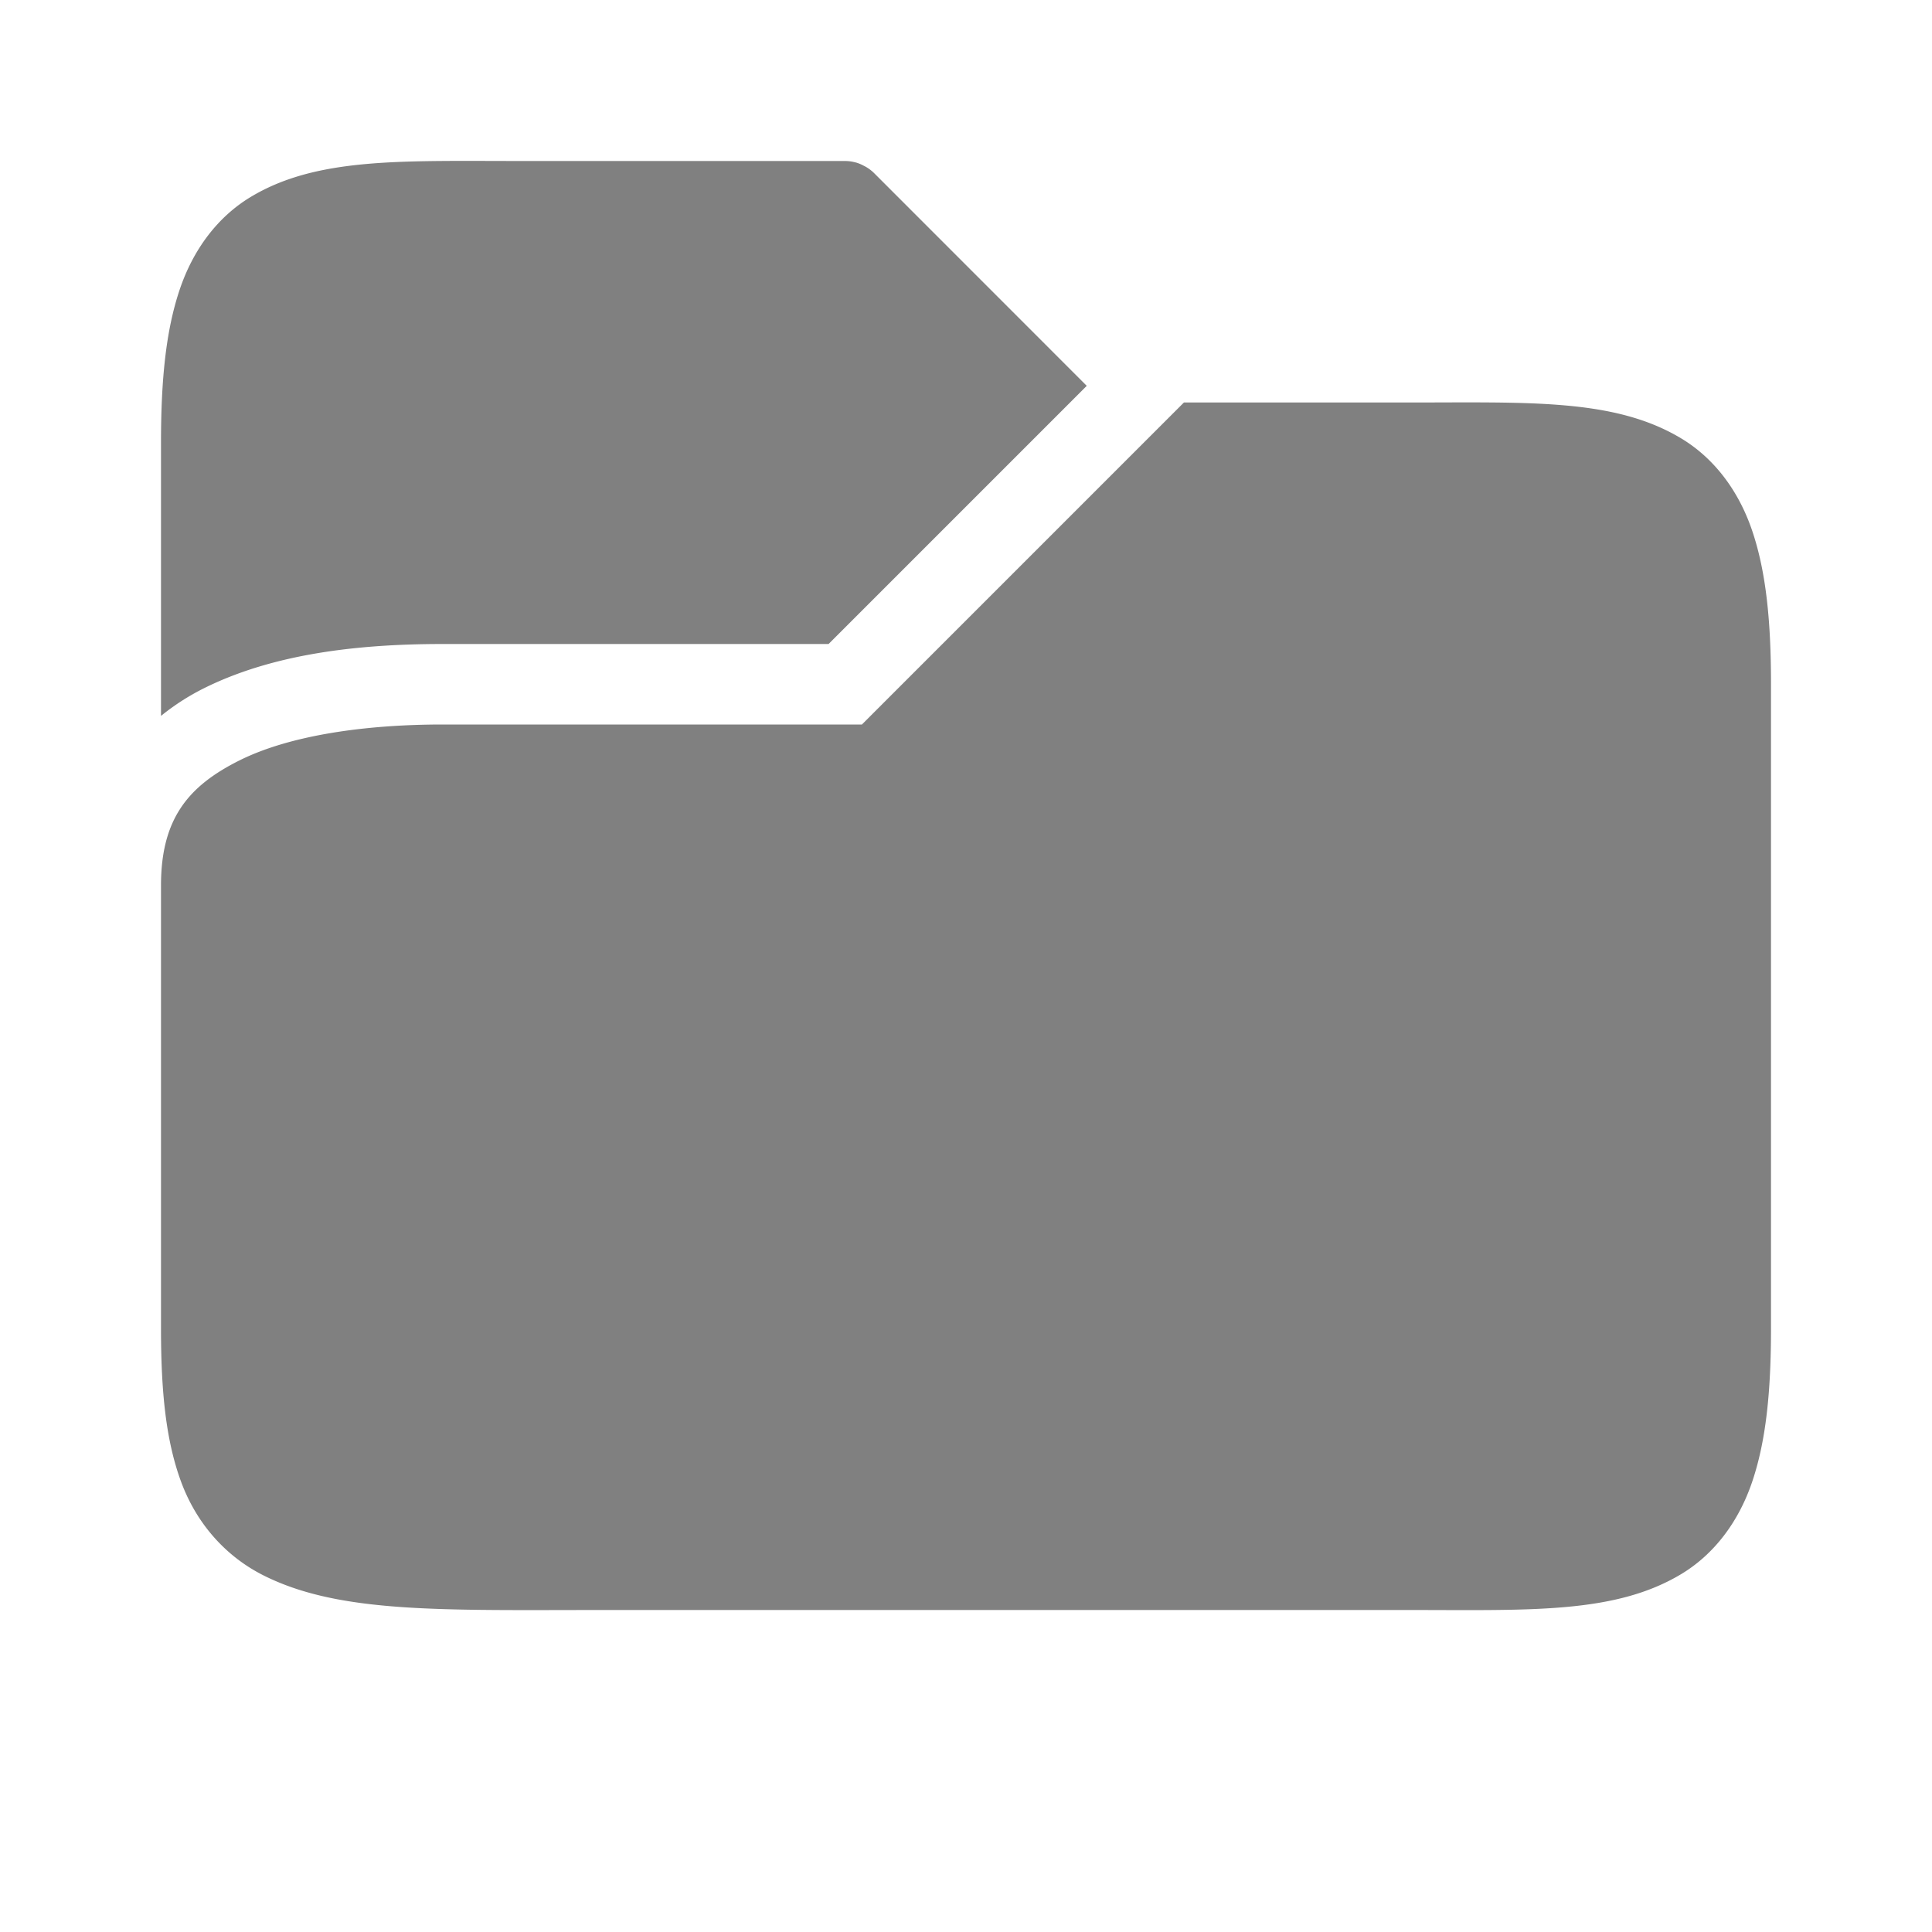 <?xml version="1.0" encoding="UTF-8" standalone="no"?>
<svg
   viewBox="0 1 24 24"
   height="24"
   width="24"
   version="1.1"
   id="svg4"
   sodipodi:docname="filled.svg"
   inkscape:version="1.2 (1:1.2.1+202207142221+cd75a1ee6d)"
   xmlns:inkscape="http://www.inkscape.org/namespaces/inkscape"
   xmlns:sodipodi="http://sodipodi.sourceforge.net/DTD/sodipodi-0.dtd"
   xmlns="http://www.w3.org/2000/svg"
   xmlns:svg="http://www.w3.org/2000/svg">
  <defs
     id="defs8" />
  <sodipodi:namedview
     id="namedview6"
     pagecolor="#ffffff"
     bordercolor="#666666"
     borderopacity="1.0"
     inkscape:pageshadow="2"
     inkscape:pageopacity="0.0"
     inkscape:pagecheckerboard="0"
     showgrid="true"
     inkscape:zoom="14"
     inkscape:cx="5.6428571"
     inkscape:cy="15.821429"
     inkscape:window-width="1920"
     inkscape:window-height="1016"
     inkscape:window-x="0"
     inkscape:window-y="0"
     inkscape:window-maximized="1"
     inkscape:current-layer="svg4"
     inkscape:showpageshadow="2"
     inkscape:deskcolor="#d1d1d1">
    <inkscape:grid
       type="xygrid"
       id="grid821" />
    <inkscape:grid
       type="xygrid"
       id="grid823"
       dotted="true"
       spacingx="0.5"
       spacingy="0.5"
       empspacing="10" />
  </sodipodi:namedview>
  <path
     id="path454"
     style="color:#000000;fill:#808080;stroke-linecap:round;-inkscape-stroke:none;fill-opacity:1"
     d="M 5.455 3 C 4.486 3.009 3.737 3.073 3.117 3.445 C 2.704 3.693 2.397 4.101 2.229 4.607 C 2.06 5.114 2 5.722 2 6.5 L 2 9.893 C 2.163 9.761 2.34 9.647 2.527 9.553 C 3.397 9.118 4.458 9 5.5 9 L 10.293 9 L 13.5 5.793 L 10.854 3.146 A 0.5 0.5 0 0 0 10.762 3.076 A 0.5 0.5 0 0 0 10.73 3.059 A 0.5 0.5 0 0 0 10.641 3.021 A 0.5 0.5 0 0 0 10.621 3.016 A 0.5 0.5 0 0 0 10.5 3 L 6.5 3 C 6.125 3 5.778 2.997 5.455 3 z M 14.707 6 L 10.707 10 L 5.5 10 C 4.542 10 3.603 10.132 2.973 10.447 C 2.342 10.763 2 11.167 2 12 L 2 12.502 L 2 17.5 C 2 18.278 2.059 18.891 2.25 19.408 C 2.441 19.925 2.803 20.335 3.277 20.572 C 4.226 21.047 5.5 21 7.5 21 L 17.5 21 C 19 21 20.056 21.051 20.883 20.555 C 21.296 20.307 21.603 19.899 21.771 19.393 C 21.94 18.886 22 18.278 22 17.5 L 22 9.5 C 22 8.722 21.94 8.114 21.771 7.607 C 21.603 7.101 21.296 6.693 20.883 6.445 C 20.056 5.949 19 6 17.5 6 L 14.707 6 z " />
</svg>
